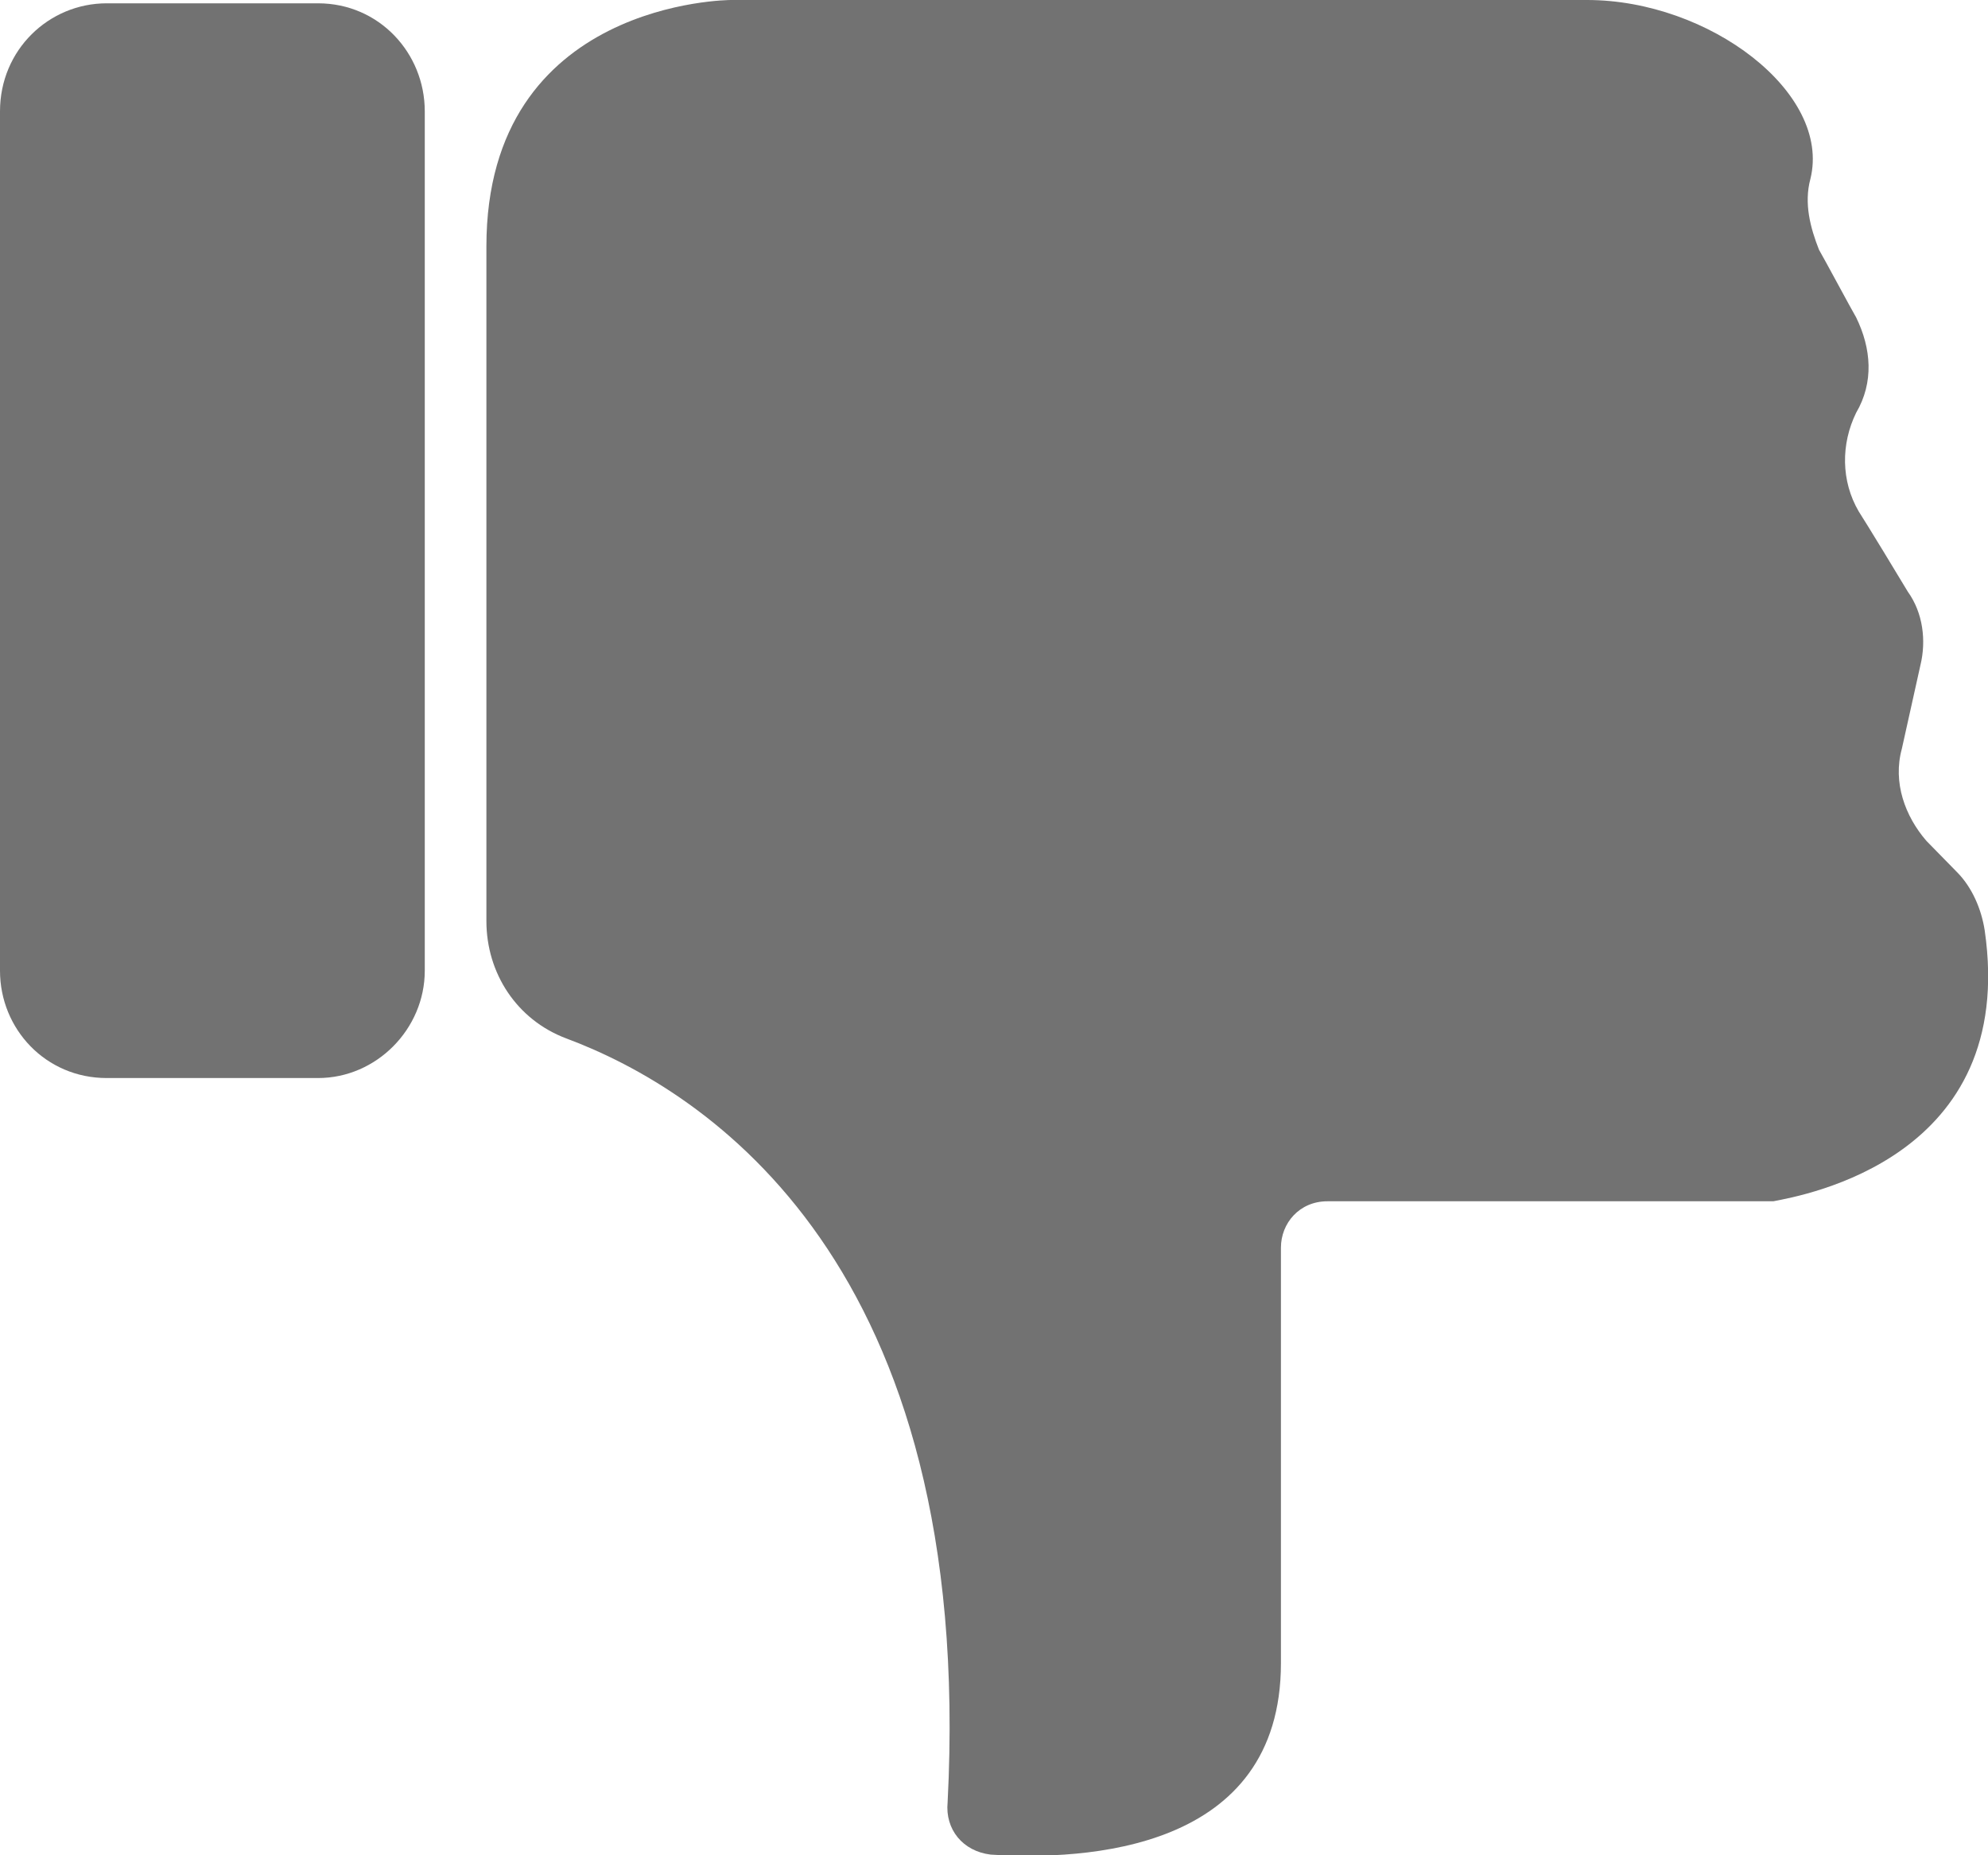 <?xml version="1.0" encoding="UTF-8" standalone="no"?>
<!DOCTYPE svg PUBLIC "-//W3C//DTD SVG 1.1//EN" "http://www.w3.org/Graphics/SVG/1.1/DTD/svg11.dtd">
<svg version="1.1" xmlns="http://www.w3.org/2000/svg" xmlns:xlink="http://www.w3.org/1999/xlink" preserveAspectRatio="xMidYMid meet" viewBox="0 0 30 28" width="30" height="28"><defs><path d="M26.67 18.13C26.01 18.13 20.69 18.13 20.03 18.13C19.61 18.13 19.33 18.46 19.33 18.83C19.33 19.46 19.33 24.48 19.33 25.1C19.33 27.94 16.38 28.08 14.95 27.99C14.53 27.94 14.26 27.61 14.3 27.2C14.72 19.06 10.66 16.46 8.54 15.67C7.8 15.39 7.34 14.69 7.34 13.9C7.34 12.88 7.34 4.74 7.34 3.72C7.34 0 11.03 0 11.03 0C12.32 0 22.66 0 23.95 0C25.79 0 27.64 1.4 27.32 2.7C27.22 3.07 27.32 3.44 27.45 3.77C27.51 3.87 27.95 4.69 28.01 4.79C28.24 5.26 28.28 5.77 28.01 6.23C27.78 6.7 27.78 7.26 28.05 7.72C28.13 7.84 28.72 8.81 28.79 8.93C29.02 9.25 29.07 9.67 28.98 10.04C28.95 10.17 28.73 11.17 28.7 11.3C28.56 11.81 28.75 12.32 29.07 12.69C29.12 12.74 29.48 13.11 29.53 13.16C29.76 13.39 29.9 13.72 29.95 14.04C30.45 17.48 27.22 18.04 26.76 18.13C26.72 18.13 26.72 18.13 26.67 18.13Z" id="c1hJJpfYtI"></path><path d="M1.61 16.27C0.69 16.27 0 15.53 0 14.65C0 13.35 0 2.98 0 1.68C0 0.75 0.74 0.05 1.61 0.05C1.93 0.05 4.48 0.05 4.8 0.05C5.72 0.05 6.41 0.8 6.41 1.68C6.41 2.98 6.41 13.35 6.41 14.65C6.41 15.53 5.68 16.27 4.8 16.27C4.16 16.27 1.93 16.27 1.61 16.27Z" id="a1pY9JQqO"></path></defs><g><g><g><use xlink:href="#c1hJJpfYtI" opacity="1" fill="#727272" fill-opacity="1"></use><g><use xlink:href="#c1hJJpfYtI" opacity="1" fill-opacity="0" stroke="#000000" stroke-width="1" stroke-opacity="0"></use></g></g><g><use xlink:href="#a1pY9JQqO" opacity="1" fill="#727272" fill-opacity="1"></use><g><use xlink:href="#a1pY9JQqO" opacity="1" fill-opacity="0" stroke="#000000" stroke-width="1" stroke-opacity="0"></use></g></g></g></g></svg>